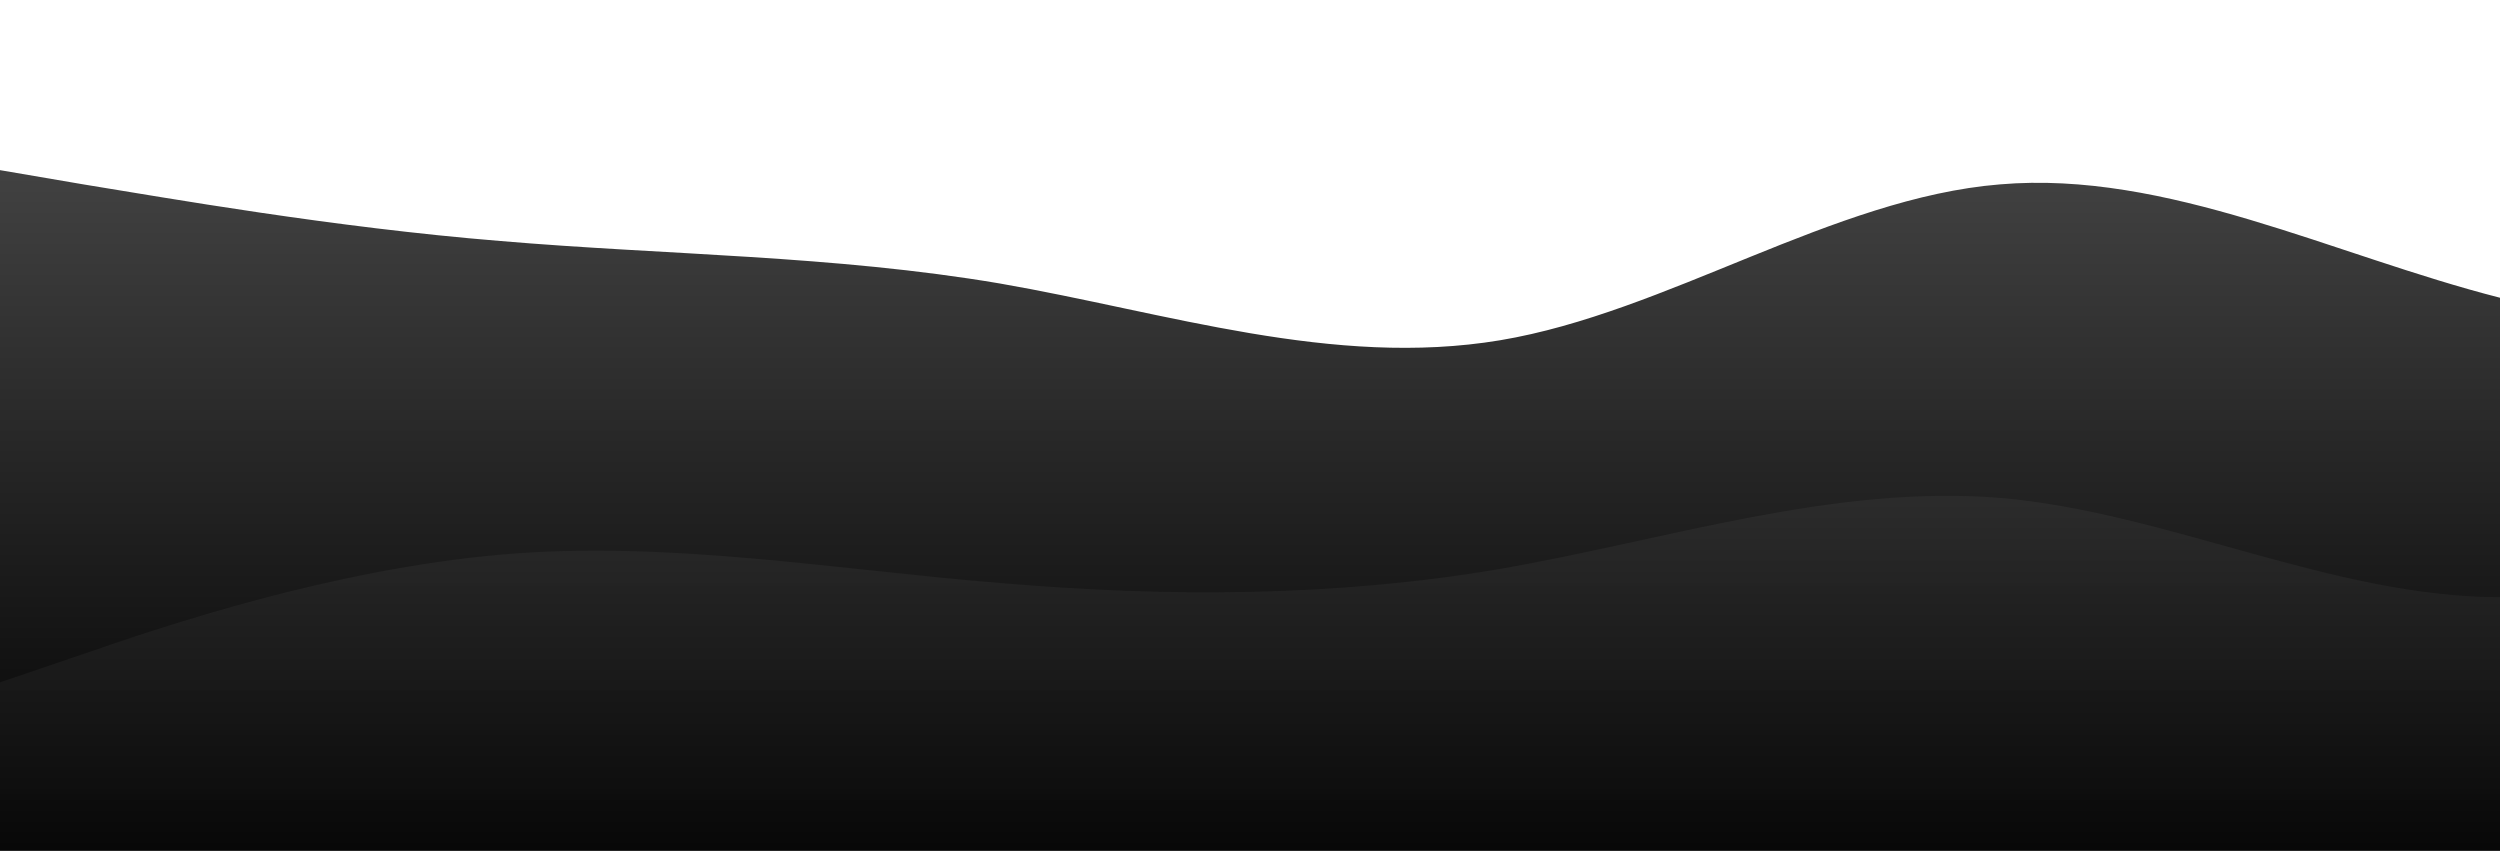 <?xml version="1.0" standalone="no"?>
<svg xmlns:xlink="http://www.w3.org/1999/xlink" id="wave" style="transform:rotate(0deg); transition: 0.3s" viewBox="0 0 1440 490" version="1.1" xmlns="http://www.w3.org/2000/svg"><defs><linearGradient id="sw-gradient-0" x1="0" x2="0" y1="1" y2="0"><stop stop-color="rgba(0, 0, 0, 1)" offset="0%"/><stop stop-color="rgba(82, 82, 82, 1)" offset="100%"/></linearGradient></defs><path style="transform:translate(0, 0px); opacity:1" fill="url(#sw-gradient-0)" d="M0,98L48,106.2C96,114,192,131,288,138.8C384,147,480,147,576,163.3C672,180,768,212,864,196C960,180,1056,114,1152,106.2C1248,98,1344,147,1440,171.5C1536,196,1632,196,1728,196C1824,196,1920,196,2016,204.2C2112,212,2208,229,2304,228.7C2400,229,2496,212,2592,204.2C2688,196,2784,196,2880,228.7C2976,261,3072,327,3168,302.2C3264,278,3360,163,3456,130.7C3552,98,3648,147,3744,187.8C3840,229,3936,261,4032,245C4128,229,4224,163,4320,138.8C4416,114,4512,131,4608,171.5C4704,212,4800,278,4896,326.7C4992,376,5088,408,5184,351.2C5280,294,5376,147,5472,73.5C5568,0,5664,0,5760,24.5C5856,49,5952,98,6048,163.3C6144,229,6240,310,6336,294C6432,278,6528,163,6624,122.5C6720,82,6816,114,6864,130.7L6912,147L6912,490L6864,490C6816,490,6720,490,6624,490C6528,490,6432,490,6336,490C6240,490,6144,490,6048,490C5952,490,5856,490,5760,490C5664,490,5568,490,5472,490C5376,490,5280,490,5184,490C5088,490,4992,490,4896,490C4800,490,4704,490,4608,490C4512,490,4416,490,4320,490C4224,490,4128,490,4032,490C3936,490,3840,490,3744,490C3648,490,3552,490,3456,490C3360,490,3264,490,3168,490C3072,490,2976,490,2880,490C2784,490,2688,490,2592,490C2496,490,2400,490,2304,490C2208,490,2112,490,2016,490C1920,490,1824,490,1728,490C1632,490,1536,490,1440,490C1344,490,1248,490,1152,490C1056,490,960,490,864,490C768,490,672,490,576,490C480,490,384,490,288,490C192,490,96,490,48,490L0,490Z"/><defs><linearGradient id="sw-gradient-1" x1="0" x2="0" y1="1" y2="0"><stop stop-color="rgba(0, 0, 0, 1)" offset="0%"/><stop stop-color="rgba(78, 78, 78, 1)" offset="100%"/></linearGradient></defs><path style="transform:translate(0, 50px); opacity:0.9" fill="url(#sw-gradient-1)" d="M0,343L48,326.7C96,310,192,278,288,269.5C384,261,480,278,576,285.8C672,294,768,294,864,277.7C960,261,1056,229,1152,236.8C1248,245,1344,294,1440,294C1536,294,1632,245,1728,220.5C1824,196,1920,196,2016,204.2C2112,212,2208,229,2304,204.2C2400,180,2496,114,2592,147C2688,180,2784,310,2880,318.5C2976,327,3072,212,3168,196C3264,180,3360,261,3456,302.2C3552,343,3648,343,3744,285.8C3840,229,3936,114,4032,122.5C4128,131,4224,261,4320,294C4416,327,4512,261,4608,245C4704,229,4800,261,4896,245C4992,229,5088,163,5184,138.8C5280,114,5376,131,5472,155.2C5568,180,5664,212,5760,204.2C5856,196,5952,147,6048,130.7C6144,114,6240,131,6336,155.2C6432,180,6528,212,6624,196C6720,180,6816,114,6864,81.7L6912,49L6912,490L6864,490C6816,490,6720,490,6624,490C6528,490,6432,490,6336,490C6240,490,6144,490,6048,490C5952,490,5856,490,5760,490C5664,490,5568,490,5472,490C5376,490,5280,490,5184,490C5088,490,4992,490,4896,490C4800,490,4704,490,4608,490C4512,490,4416,490,4320,490C4224,490,4128,490,4032,490C3936,490,3840,490,3744,490C3648,490,3552,490,3456,490C3360,490,3264,490,3168,490C3072,490,2976,490,2880,490C2784,490,2688,490,2592,490C2496,490,2400,490,2304,490C2208,490,2112,490,2016,490C1920,490,1824,490,1728,490C1632,490,1536,490,1440,490C1344,490,1248,490,1152,490C1056,490,960,490,864,490C768,490,672,490,576,490C480,490,384,490,288,490C192,490,96,490,48,490L0,490Z"/></svg>